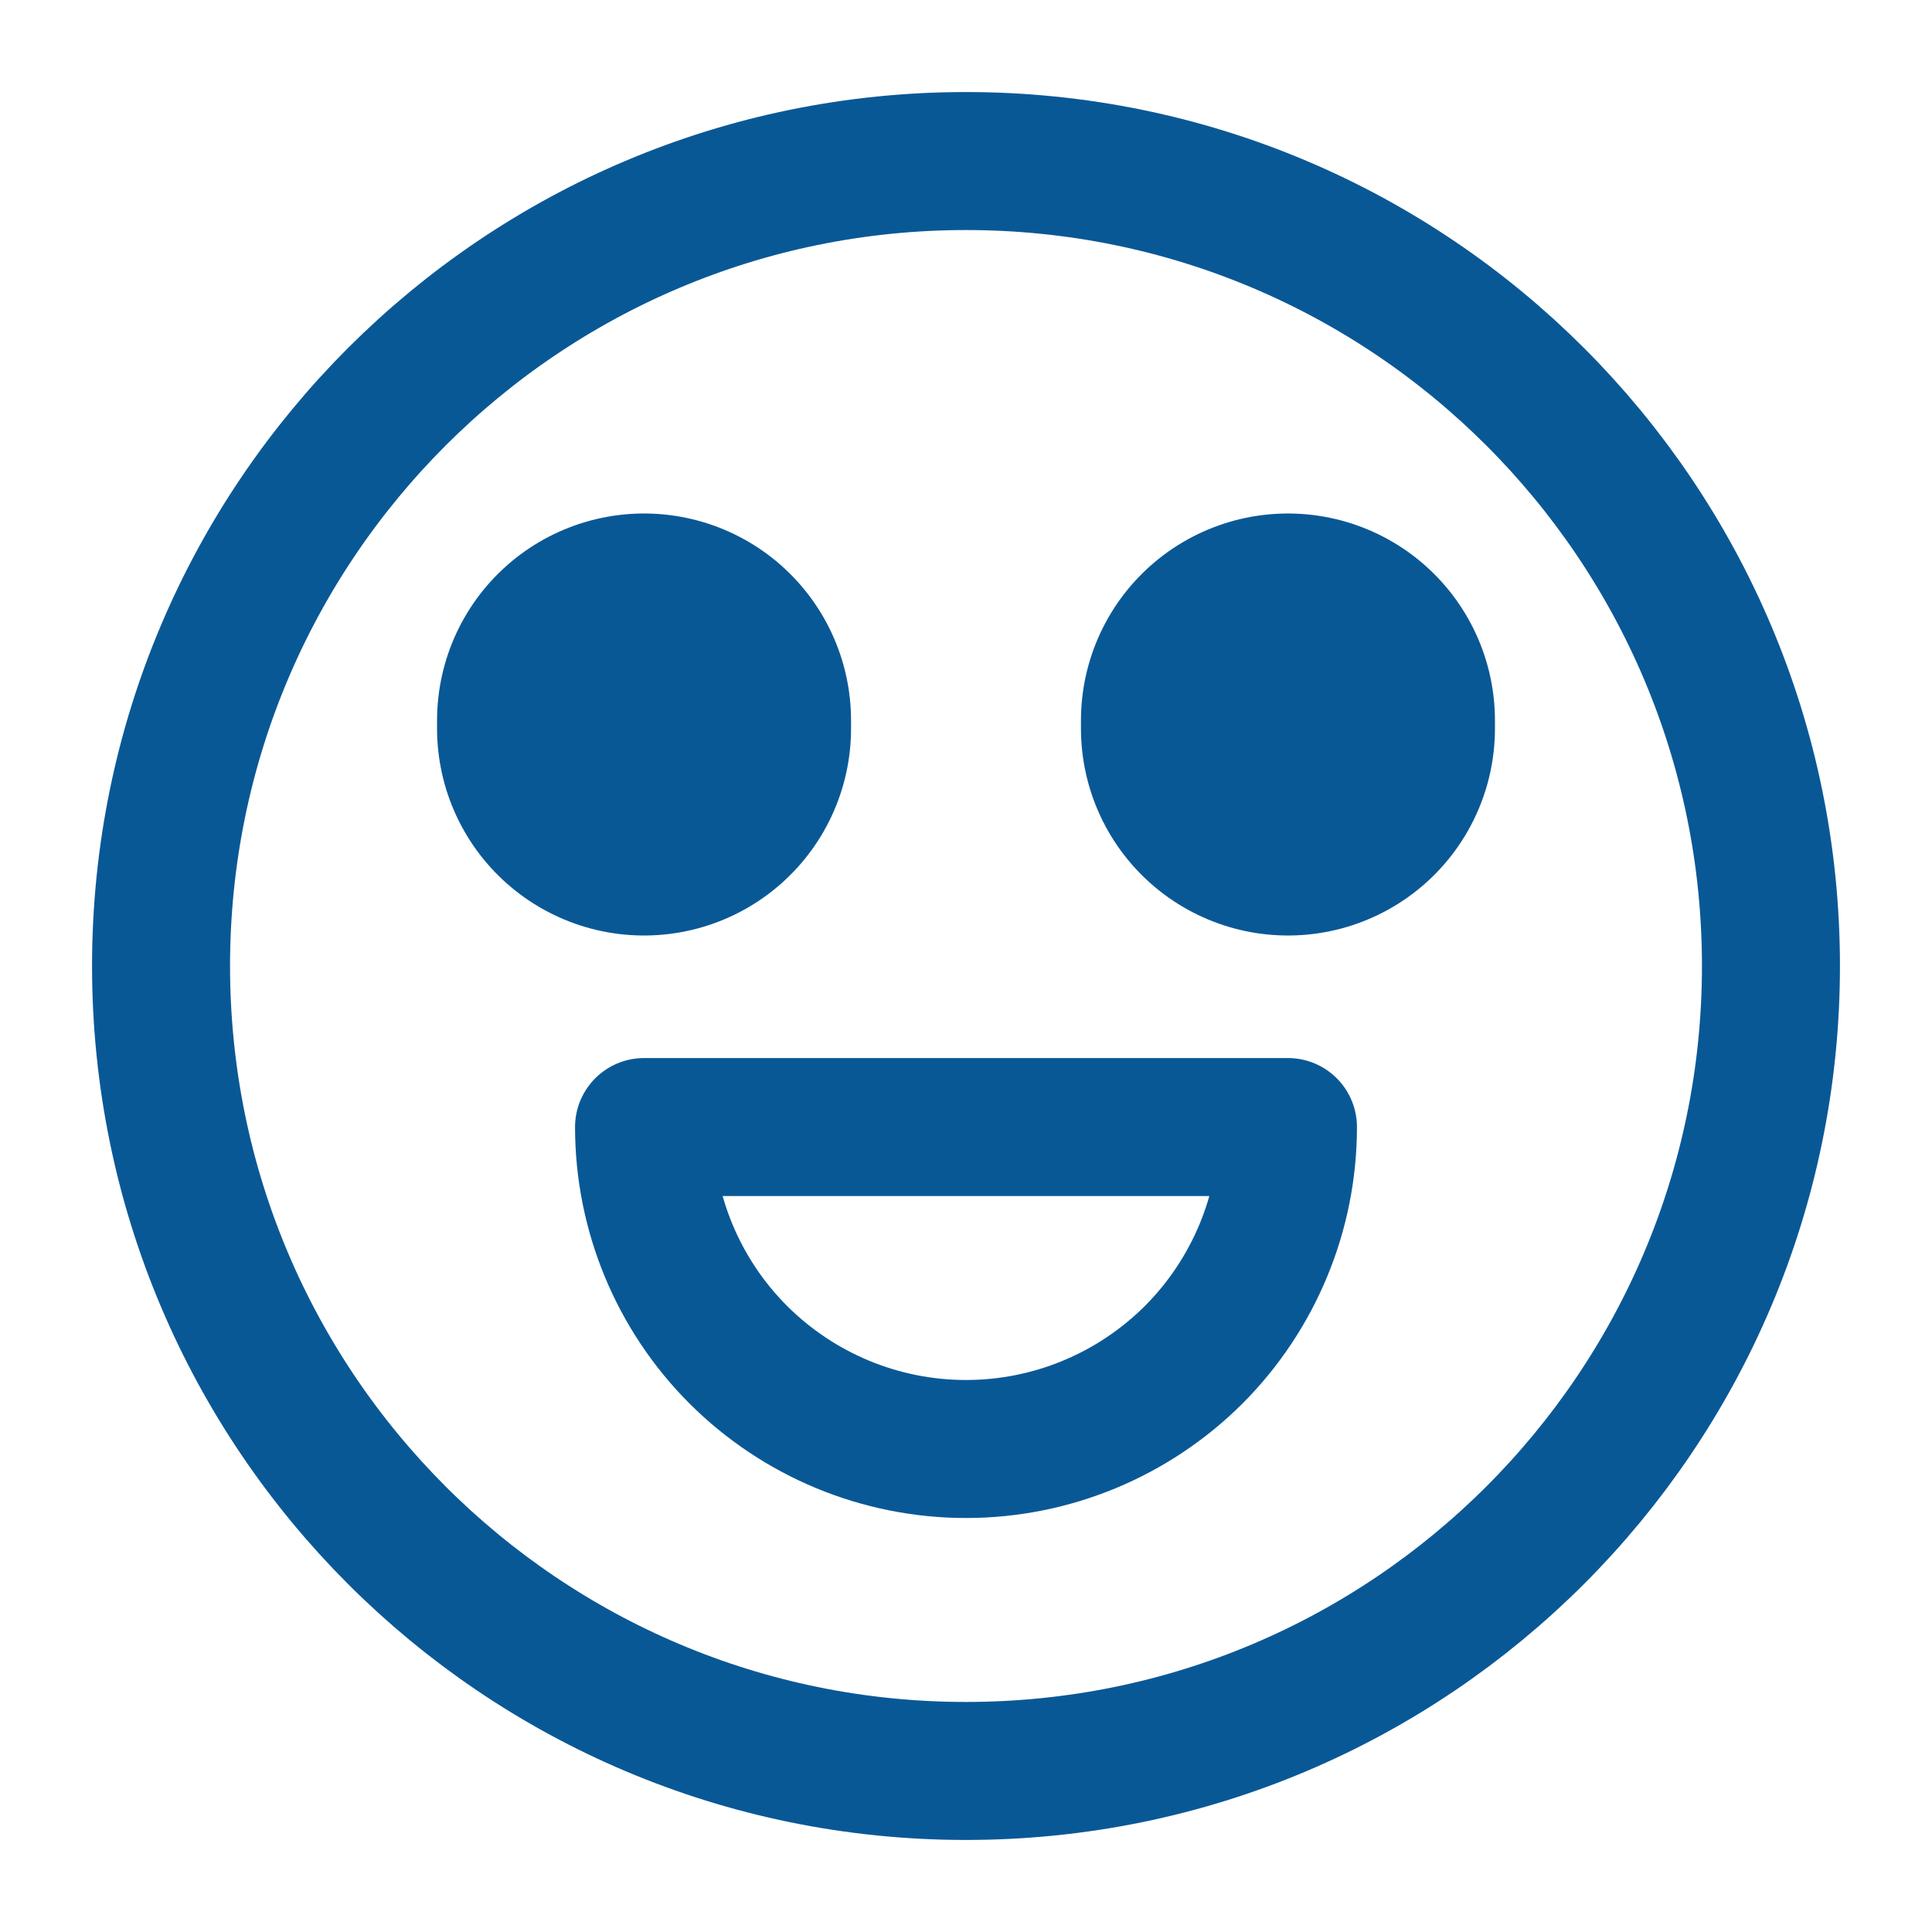 <svg width="14" height="14" viewBox="0 0 14 14" fill="none" xmlns="http://www.w3.org/2000/svg">
<g clip-path="url(#clip0_47_629)">
<path d="M7 12.833C10.222 12.833 12.833 10.222 12.833 7C12.833 3.778 10.222 1.167 7 1.167C3.778 1.167 1.167 3.778 1.167 7C1.167 10.222 3.778 12.833 7 12.833Z" stroke="#095896" stroke-linecap="round"/>
<path d="M4.667 5.279V5.221M9.333 5.279V5.221" stroke="#095896" stroke-width="3" stroke-linecap="round"/>
<path d="M7 10.5C7.619 10.5 8.212 10.254 8.65 9.817C9.087 9.379 9.333 8.785 9.333 8.167H4.667C4.667 8.785 4.912 9.379 5.35 9.817C5.788 10.254 6.381 10.5 7 10.5Z" stroke="#095896" stroke-linecap="round" stroke-linejoin="round"/>
</g>
<defs>
<clipPath id="clip0_47_629">
<rect width="14" height="14" fill="white"/>
</clipPath>
</defs>
</svg>
